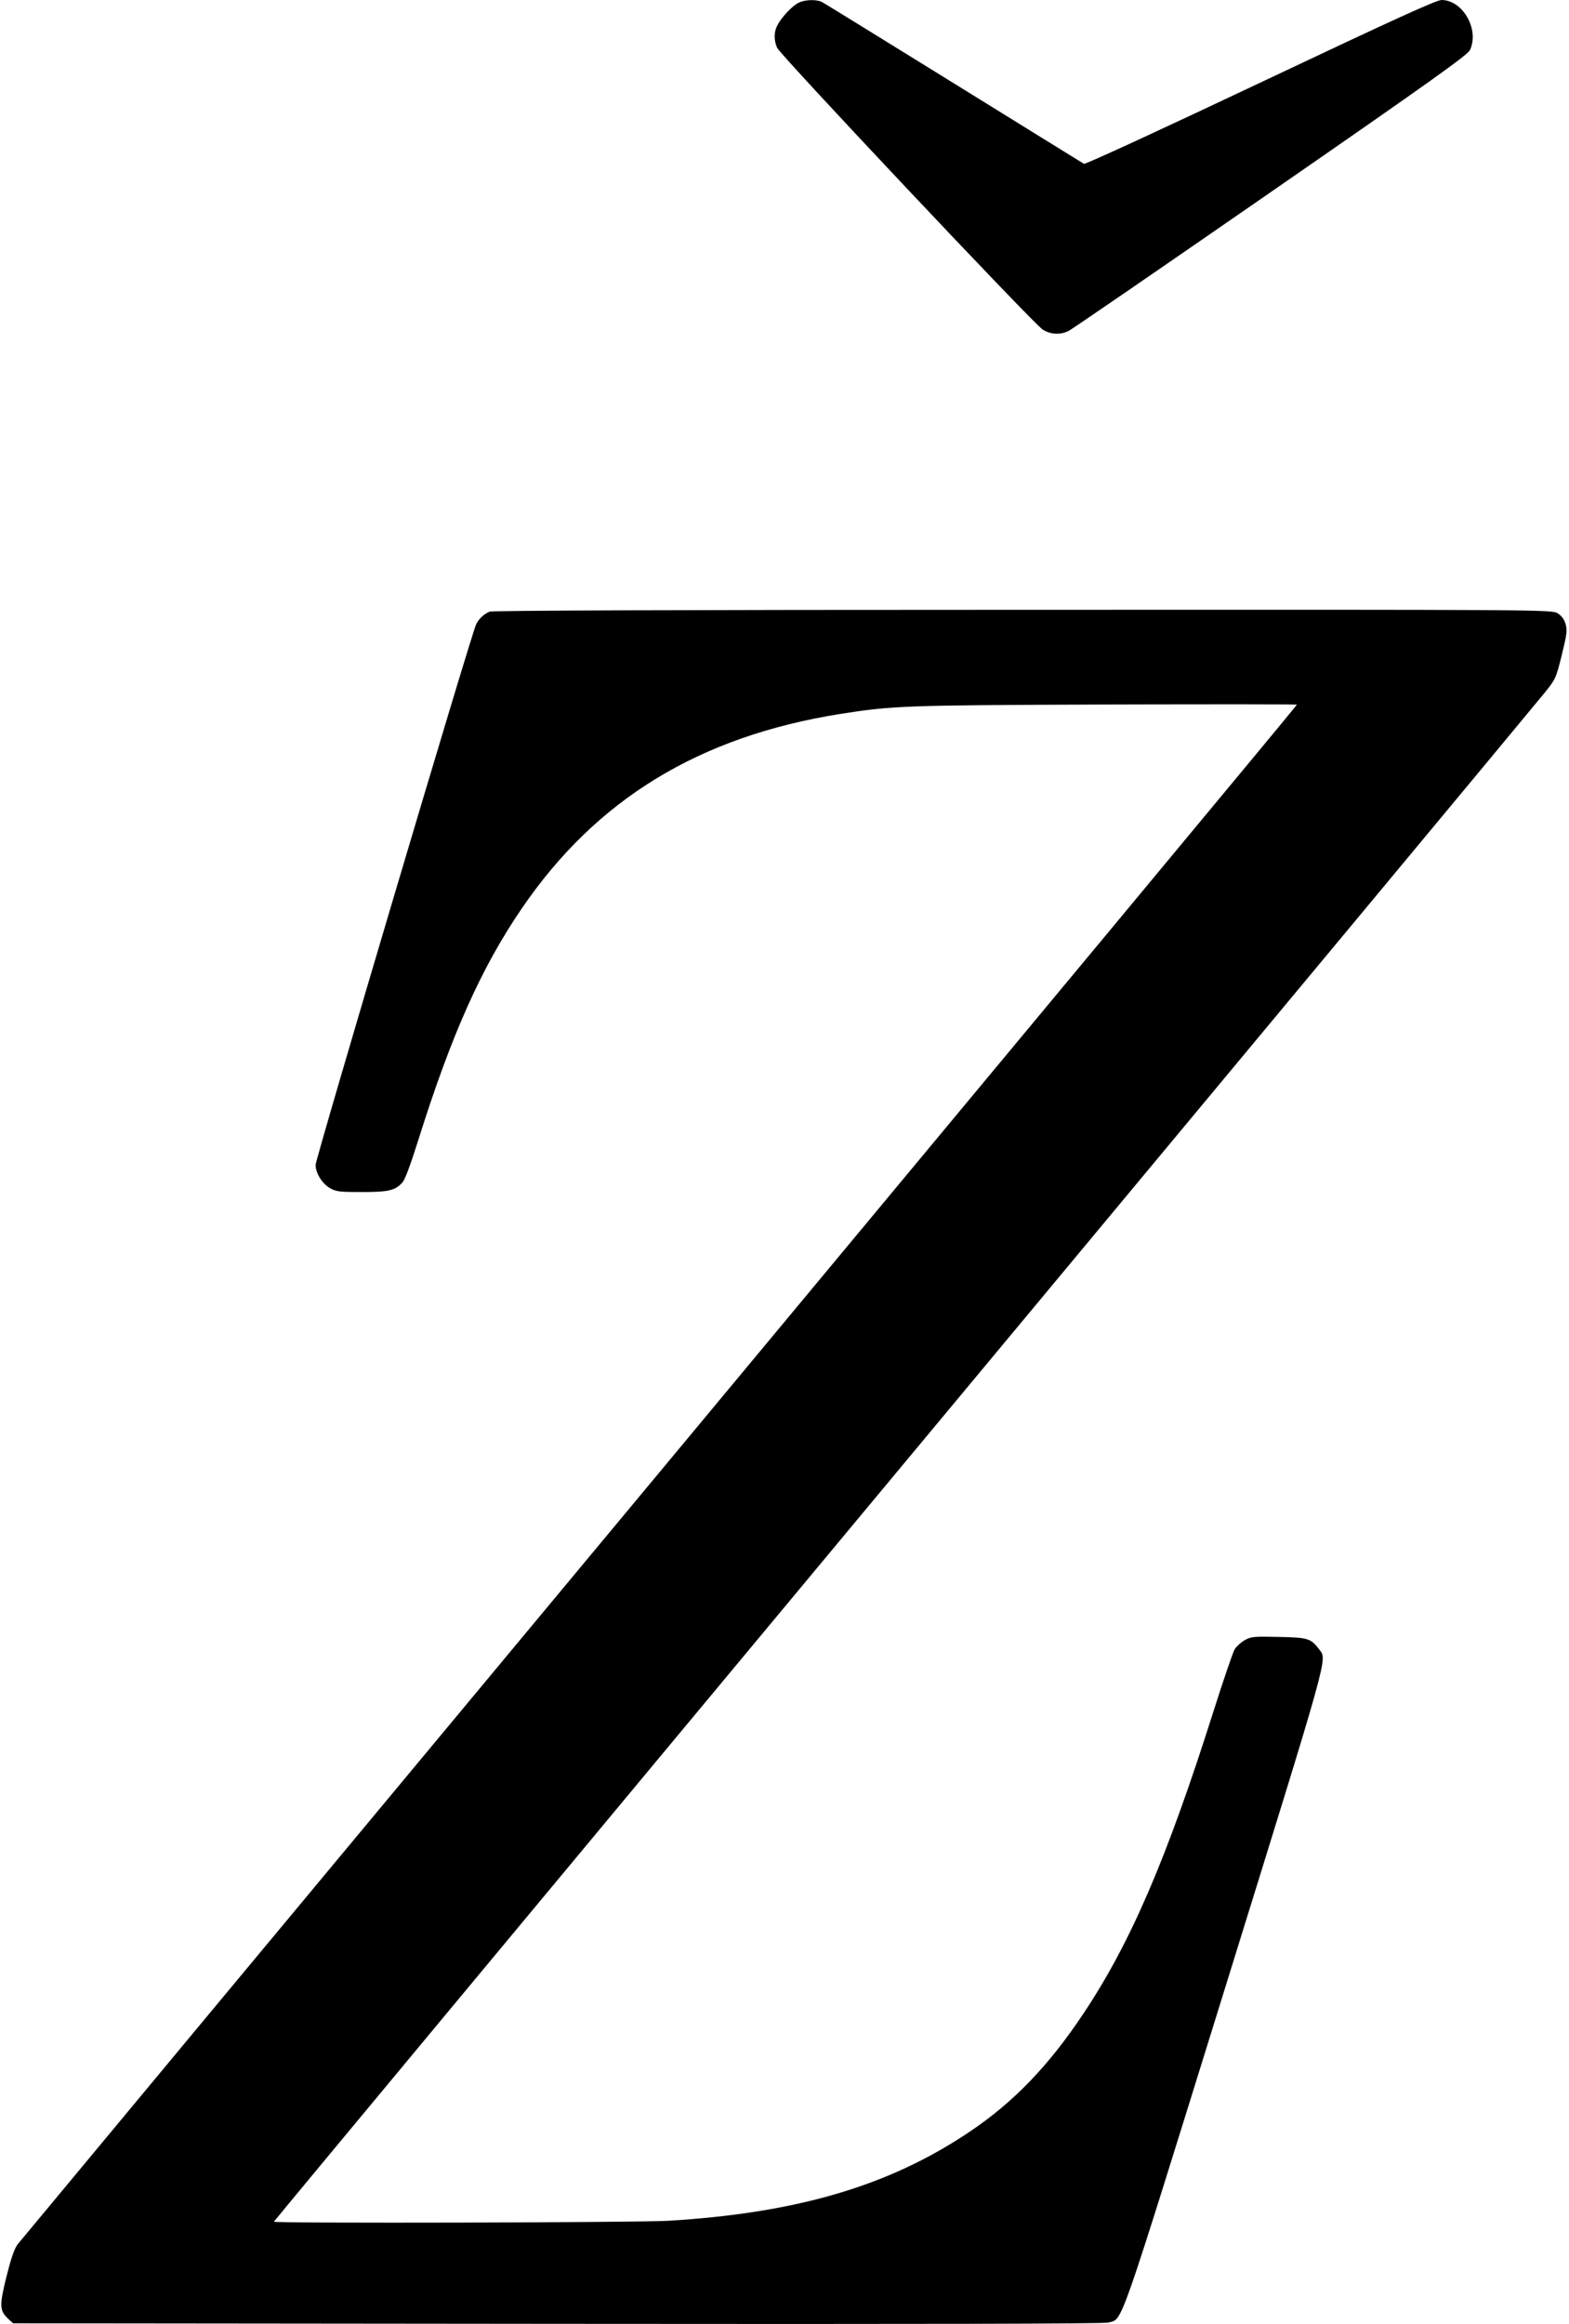 <?xml version="1.0" standalone="no"?>
<!DOCTYPE svg PUBLIC "-//W3C//DTD SVG 20010904//EN"
 "http://www.w3.org/TR/2001/REC-SVG-20010904/DTD/svg10.dtd">
<svg version="1.0" xmlns="http://www.w3.org/2000/svg"
 width="865pt" height="1281pt" viewBox="0 0 865 1281"
 preserveAspectRatio="xMidYMid meet">
<g transform="translate(0,1281) scale(0.1,-0.1)"
fill="#000000" stroke="none">
<path d="M4405 12796 c-34 -15 -96 -80 -119 -125 -20 -37 -20 -81 -2 -124 16
-39 1415 -1523 1465 -1554 43 -27 99 -30 144 -6 18 9 519 353 1114 765 887
614 1084 755 1097 782 53 113 -39 275 -156 276 -29 0 -261 -106 -999 -455
-528 -250 -966 -452 -973 -448 -6 3 -328 203 -716 443 -388 240 -715 442 -727
448 -29 16 -90 15 -128 -2z"/>
<path d="M2700 9439 c-32 -13 -59 -38 -75 -70 -24 -45 -885 -2945 -885 -2979
0 -46 36 -104 80 -129 33 -19 54 -21 174 -21 147 0 184 8 224 52 15 16 45 98
88 234 182 580 348 952 572 1279 411 601 977 946 1754 1070 292 46 352 48
1461 52 581 2 1057 2 1057 -1 0 -4 -1581 -1906 -3513 -4229 -1932 -2322 -3525
-4238 -3540 -4257 -19 -26 -36 -77 -62 -180 -39 -159 -38 -185 11 -231 l26
-24 3001 -3 c2020 -2 3014 0 3037 7 82 24 45 -84 642 1838 584 1882 565 1812
521 1872 -46 61 -62 66 -224 69 -137 3 -152 2 -187 -18 -21 -12 -46 -35 -55
-50 -10 -16 -62 -169 -117 -342 -257 -811 -456 -1274 -715 -1663 -192 -289
-386 -491 -629 -654 -442 -298 -950 -448 -1661 -491 -167 -10 -2175 -15 -2175
-5 0 3 1562 1882 3472 4177 1910 2295 3500 4207 3533 4249 60 74 63 79 95 208
29 118 31 137 21 172 -8 27 -23 46 -44 59 -32 20 -75 20 -2947 19 -1897 0
-2924 -4 -2940 -10z"/>
</g>
</svg>
